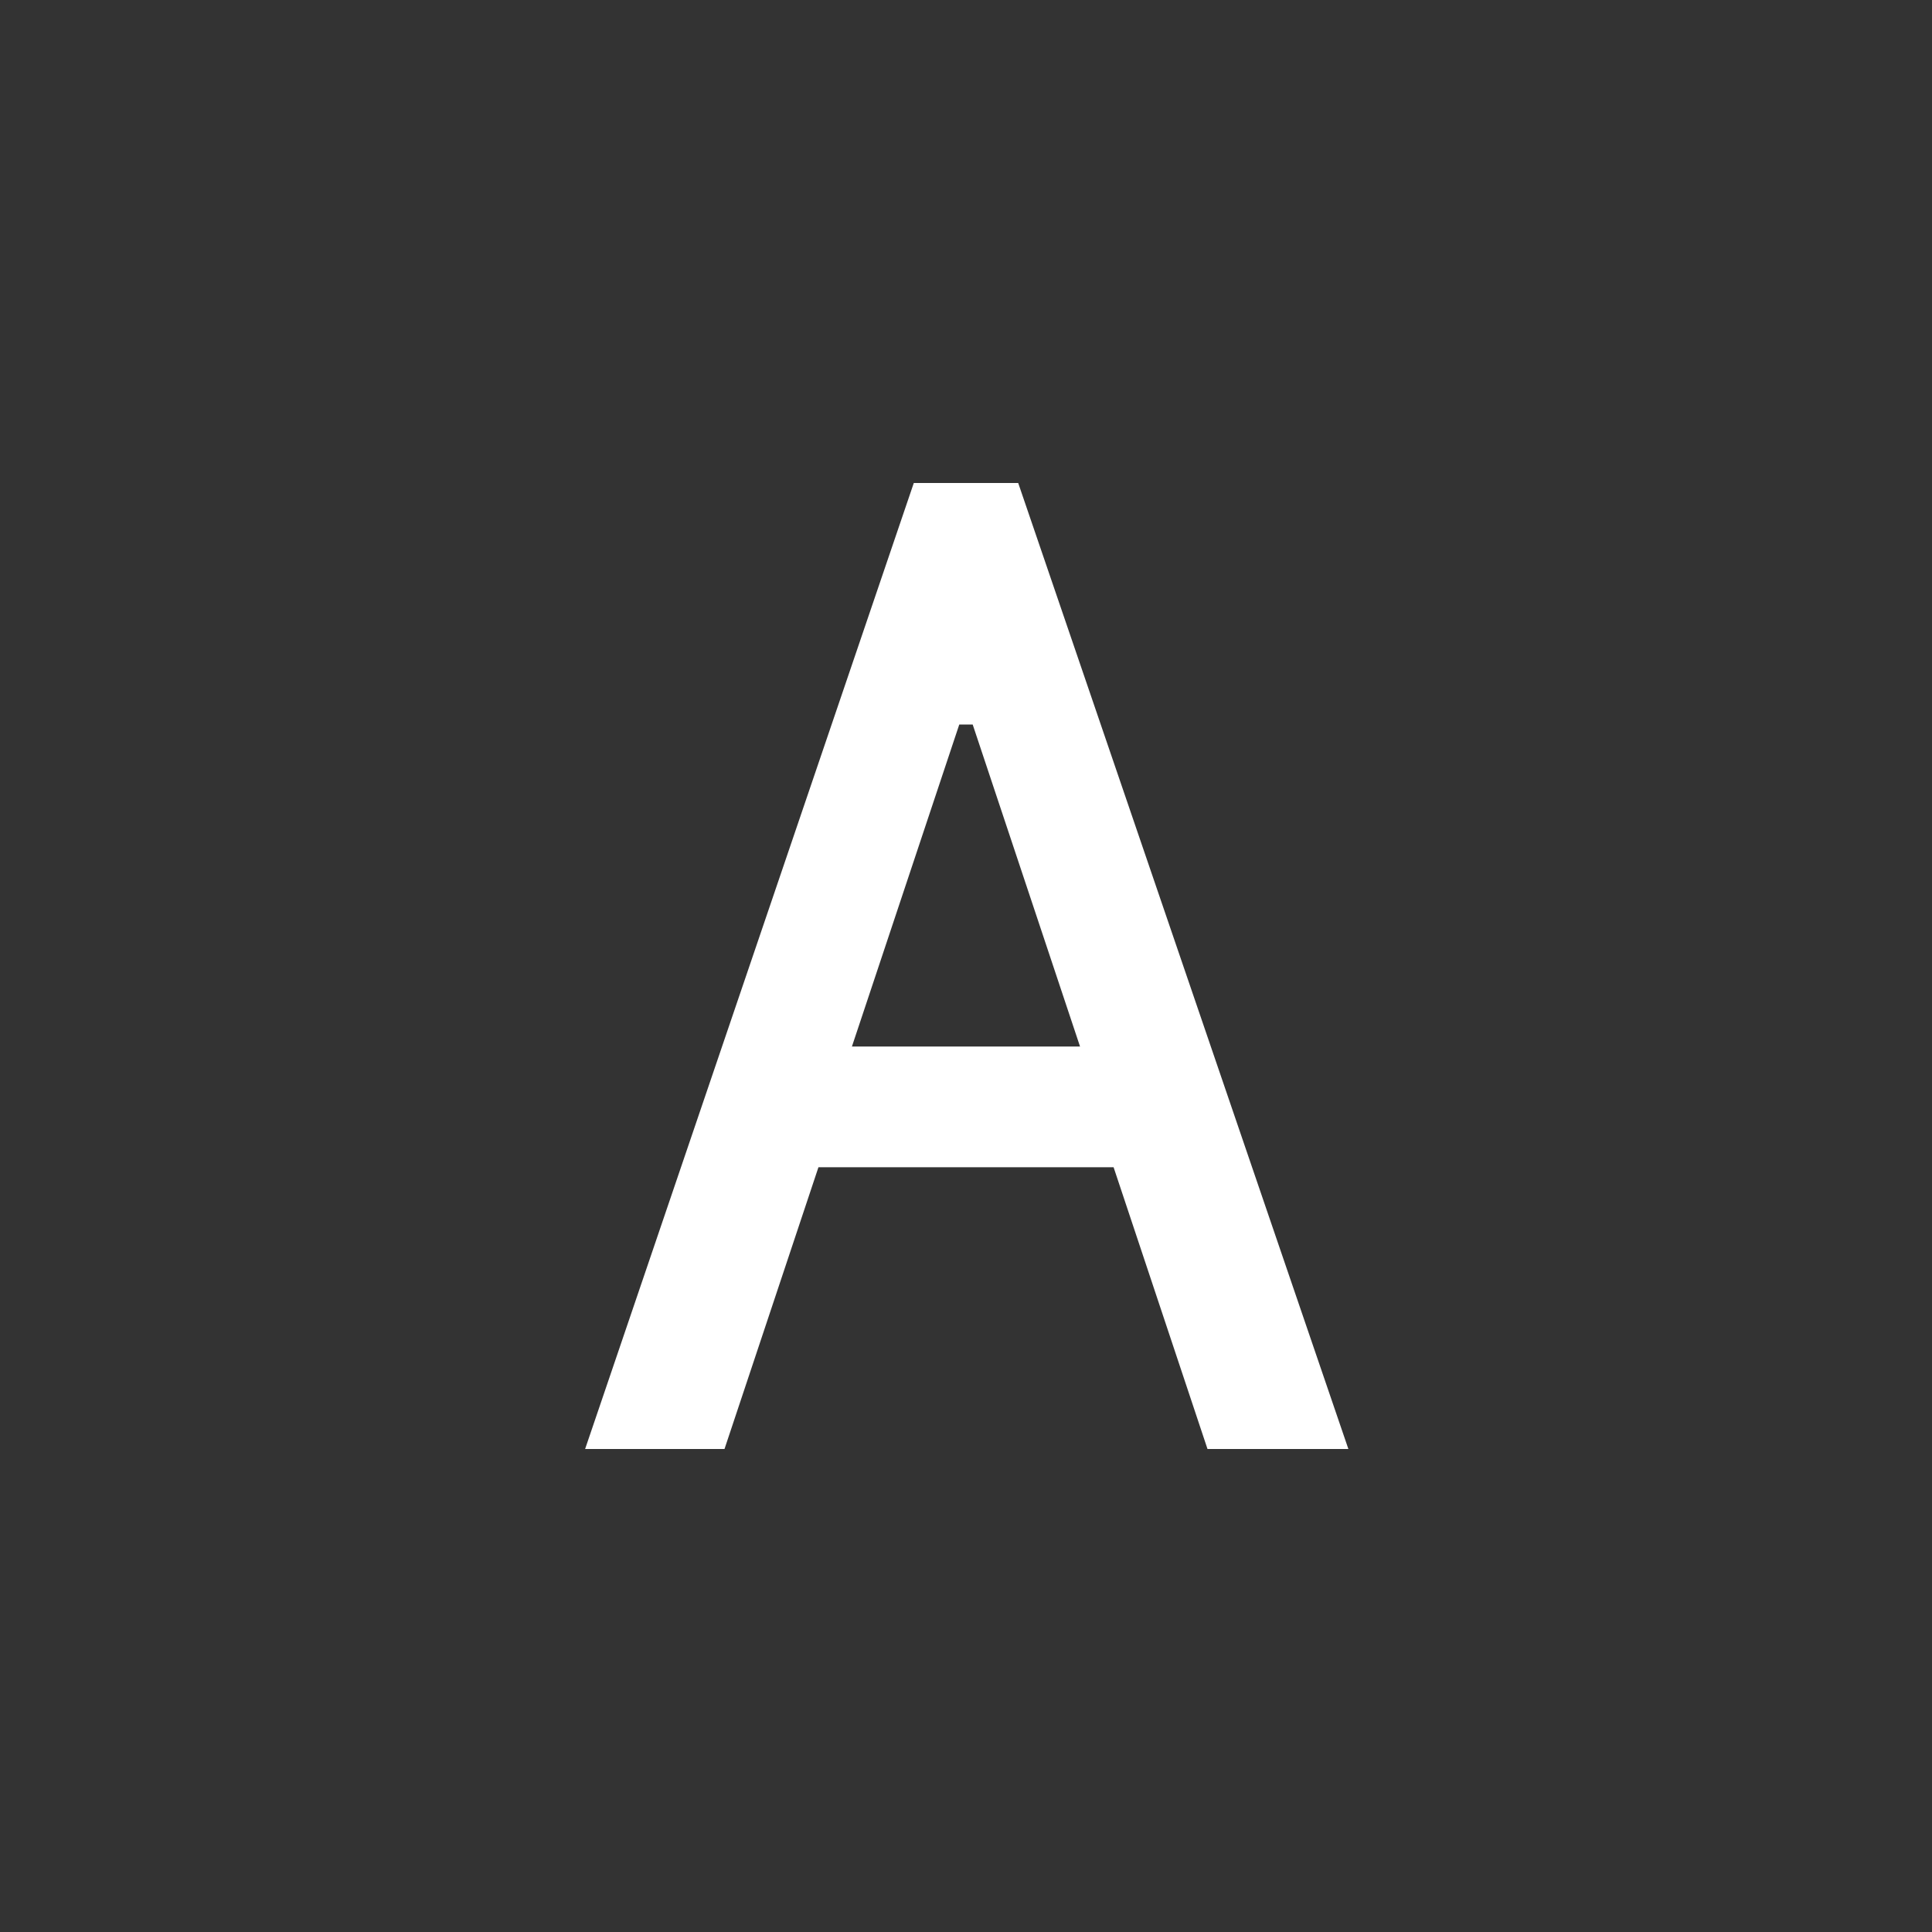 <svg xmlns="http://www.w3.org/2000/svg" width="48" height="48" viewBox="0 0 48 48">
  <rect x="0" y="0" width="48" height="48" fill="#333333" stroke="none"/>
  <path fill="#FFF" d="M19.5,24 L16,24 L13.667,17 L6.334,17 L4,24 L0.537,24 L8.703,0 L11.297,0 L19.5,24 Z M12.833,14 L10.166,6 L9.833,6 L7.166,14 L12.833,14 Z" transform="translate(14 12)"/>
</svg>
